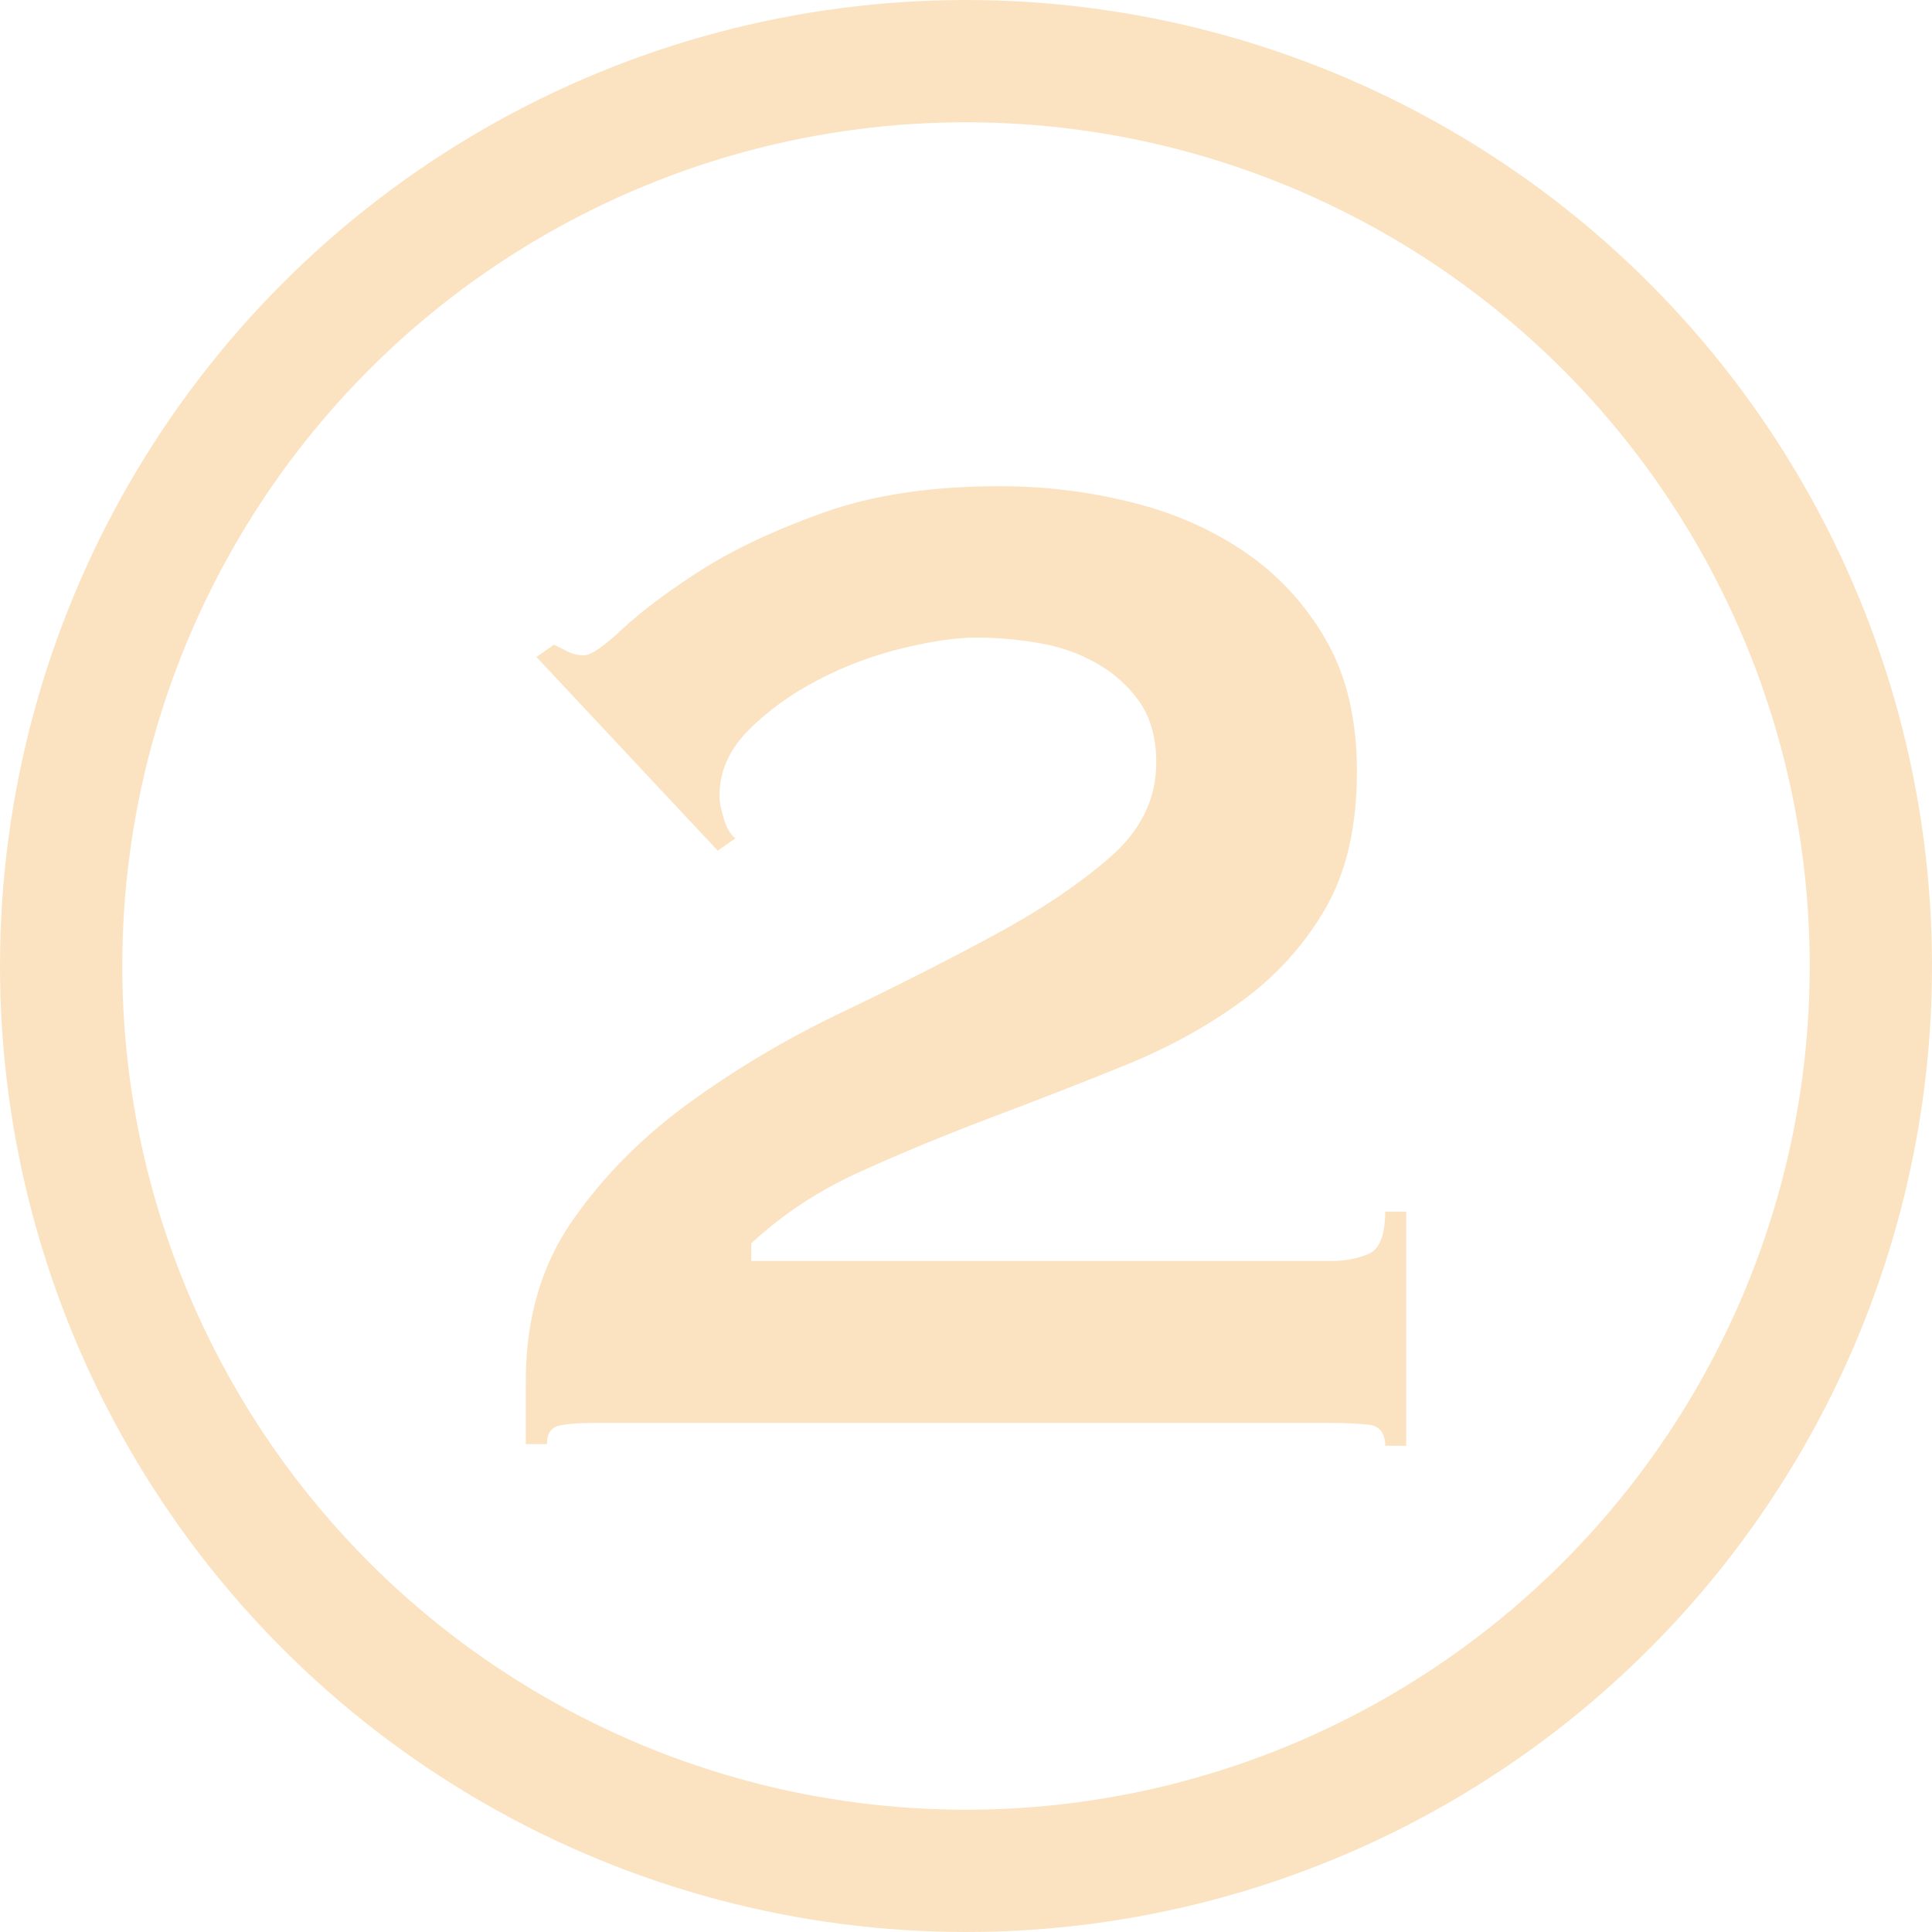 <?xml version="1.0" encoding="UTF-8" standalone="no"?>
<!DOCTYPE svg PUBLIC "-//W3C//DTD SVG 1.1//EN" "http://www.w3.org/Graphics/SVG/1.1/DTD/svg11.dtd">
<svg width="100%" height="100%" viewBox="0 0 158 158" version="1.1" xmlns="http://www.w3.org/2000/svg" xmlns:xlink="http://www.w3.org/1999/xlink" xml:space="preserve" xmlns:serif="http://www.serif.com/" style="fill-rule:evenodd;clip-rule:evenodd;stroke-linecap:round;stroke-linejoin:round;stroke-miterlimit:1;">
    <g transform="matrix(1,0,0,1,-2265,-1927)">
        <circle cx="2344" cy="2006" r="74" style="fill:none;stroke:rgb(251,227,194);stroke-width:10px;"/>
    </g>
    <g transform="matrix(1,0,0,1,-2184.39,-1884.52)">
        <path d="M2299.39,2002.76L2297.67,2002.76C2297.67,2001.71 2297.21,2001.13 2296.3,2001.03C2295.39,2000.94 2294.4,2000.89 2293.35,2000.89L2232.72,2000.89C2231.67,2000.89 2230.8,2000.96 2230.13,2001.11C2229.46,2001.25 2229.12,2001.75 2229.12,2002.62L2227.39,2002.62L2227.39,1997.43C2227.39,1992.35 2228.67,1987.98 2231.21,1984.33C2233.75,1980.68 2236.95,1977.47 2240.79,1974.68C2244.63,1971.9 2248.75,1969.45 2253.17,1967.34C2257.59,1965.23 2261.71,1963.14 2265.55,1961.07C2269.39,1959.01 2272.59,1956.87 2275.13,1954.66C2277.67,1952.46 2278.95,1949.87 2278.95,1946.89C2278.95,1944.87 2278.49,1943.22 2277.58,1941.92C2276.67,1940.62 2275.49,1939.57 2274.05,1938.75C2272.61,1937.94 2271.03,1937.38 2269.3,1937.1C2267.57,1936.81 2265.89,1936.66 2264.26,1936.66C2262.63,1936.66 2260.61,1936.95 2258.21,1937.53C2255.81,1938.11 2253.51,1938.97 2251.3,1940.12C2249.09,1941.27 2247.19,1942.64 2245.61,1944.23C2244.03,1945.81 2243.23,1947.61 2243.23,1949.62C2243.23,1950.11 2243.35,1950.73 2243.59,1951.5C2243.83,1952.27 2244.15,1952.79 2244.53,1953.08L2243.09,1954.09L2228.26,1938.25L2229.7,1937.24C2230.08,1937.43 2230.47,1937.62 2230.85,1937.82C2231.23,1938.01 2231.67,1938.11 2232.15,1938.11C2232.72,1938.11 2233.78,1937.38 2235.31,1935.94C2236.85,1934.51 2238.96,1932.92 2241.65,1931.19C2244.34,1929.47 2247.7,1927.88 2251.73,1926.44C2255.76,1925 2260.56,1924.28 2266.13,1924.28C2269.78,1924.28 2273.35,1924.71 2276.86,1925.58C2280.36,1926.44 2283.48,1927.81 2286.22,1929.68C2288.95,1931.55 2291.16,1933.95 2292.84,1936.88C2294.52,1939.81 2295.36,1943.38 2295.36,1947.61C2295.36,1952.12 2294.5,1955.87 2292.77,1958.84C2291.04,1961.82 2288.76,1964.34 2285.93,1966.4C2283.1,1968.47 2279.91,1970.22 2276.35,1971.66C2272.8,1973.1 2269.18,1974.51 2265.48,1975.9C2261.79,1977.3 2258.23,1978.76 2254.83,1980.3C2251.42,1981.83 2248.42,1983.8 2245.83,1986.2L2245.83,1987.64L2293.35,1987.64C2294.4,1987.64 2295.39,1987.45 2296.3,1987.07C2297.21,1986.68 2297.67,1985.53 2297.67,1983.61L2299.39,1983.61L2299.39,2002.76Z" style="fill:rgb(251,227,194);fill-rule:nonzero;"/>
    </g>
</svg>
